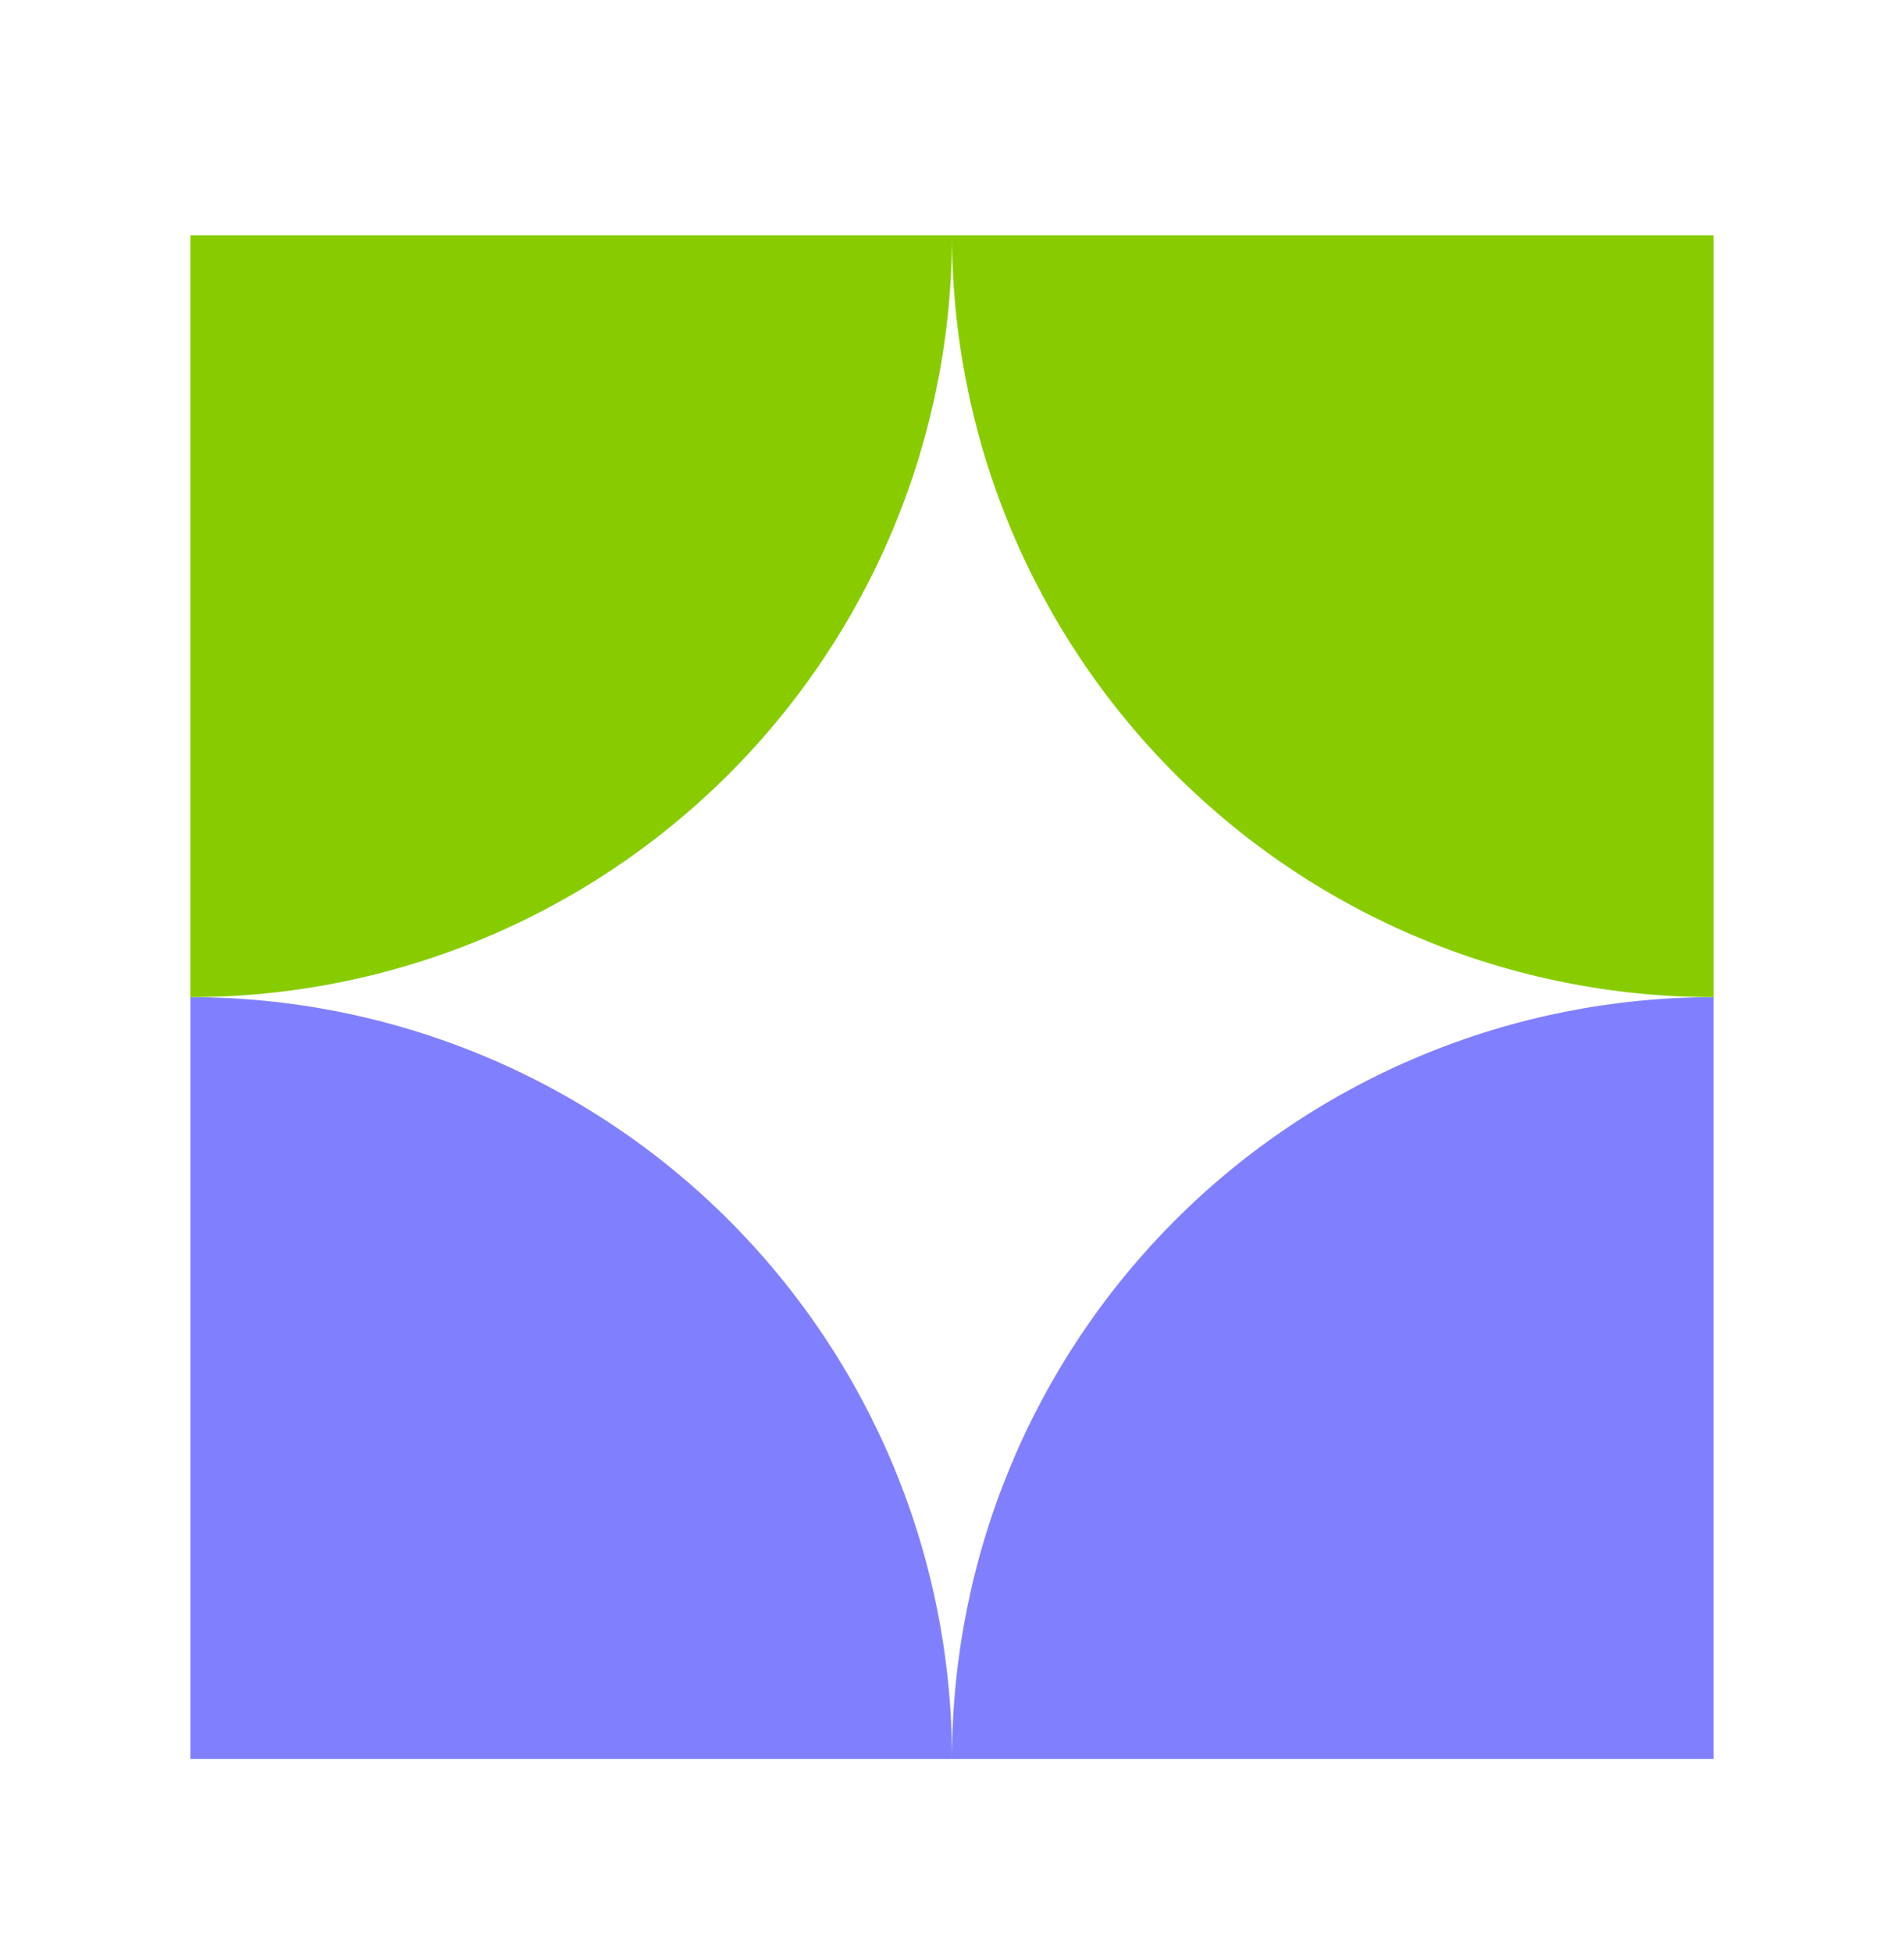 <svg width="40" height="41" viewBox="0 0 40 41" fill="none" xmlns="http://www.w3.org/2000/svg">
<path d="M4 20.94C6.101 20.94 8.182 21.354 10.123 22.158C12.064 22.962 13.828 24.14 15.314 25.626C16.799 27.112 17.978 28.876 18.782 30.817C19.586 32.758 20 34.839 20 36.94L4 36.94L4 20.94Z" fill="#8080FF"/>
<path d="M36 20.94C33.899 20.94 31.818 21.354 29.877 22.158C27.936 22.962 26.172 24.14 24.686 25.626C23.201 27.112 22.022 28.876 21.218 30.817C20.414 32.758 20 34.839 20 36.94H36L36 20.94Z" fill="#8080FF"/>
<path d="M4 20.94C6.101 20.94 8.182 20.526 10.123 19.722C12.064 18.918 13.828 17.739 15.314 16.253C16.799 14.768 17.978 13.004 18.782 11.063C19.586 9.122 20 7.041 20 4.94L4 4.94L4 20.94Z" fill="#88CC00"/>
<path d="M36 20.94C33.899 20.94 31.818 20.526 29.877 19.722C27.936 18.918 26.172 17.739 24.686 16.253C23.201 14.768 22.022 13.004 21.218 11.063C20.414 9.122 20 7.041 20 4.94L36 4.94L36 20.94Z" fill="#88CC00"/>
</svg>
